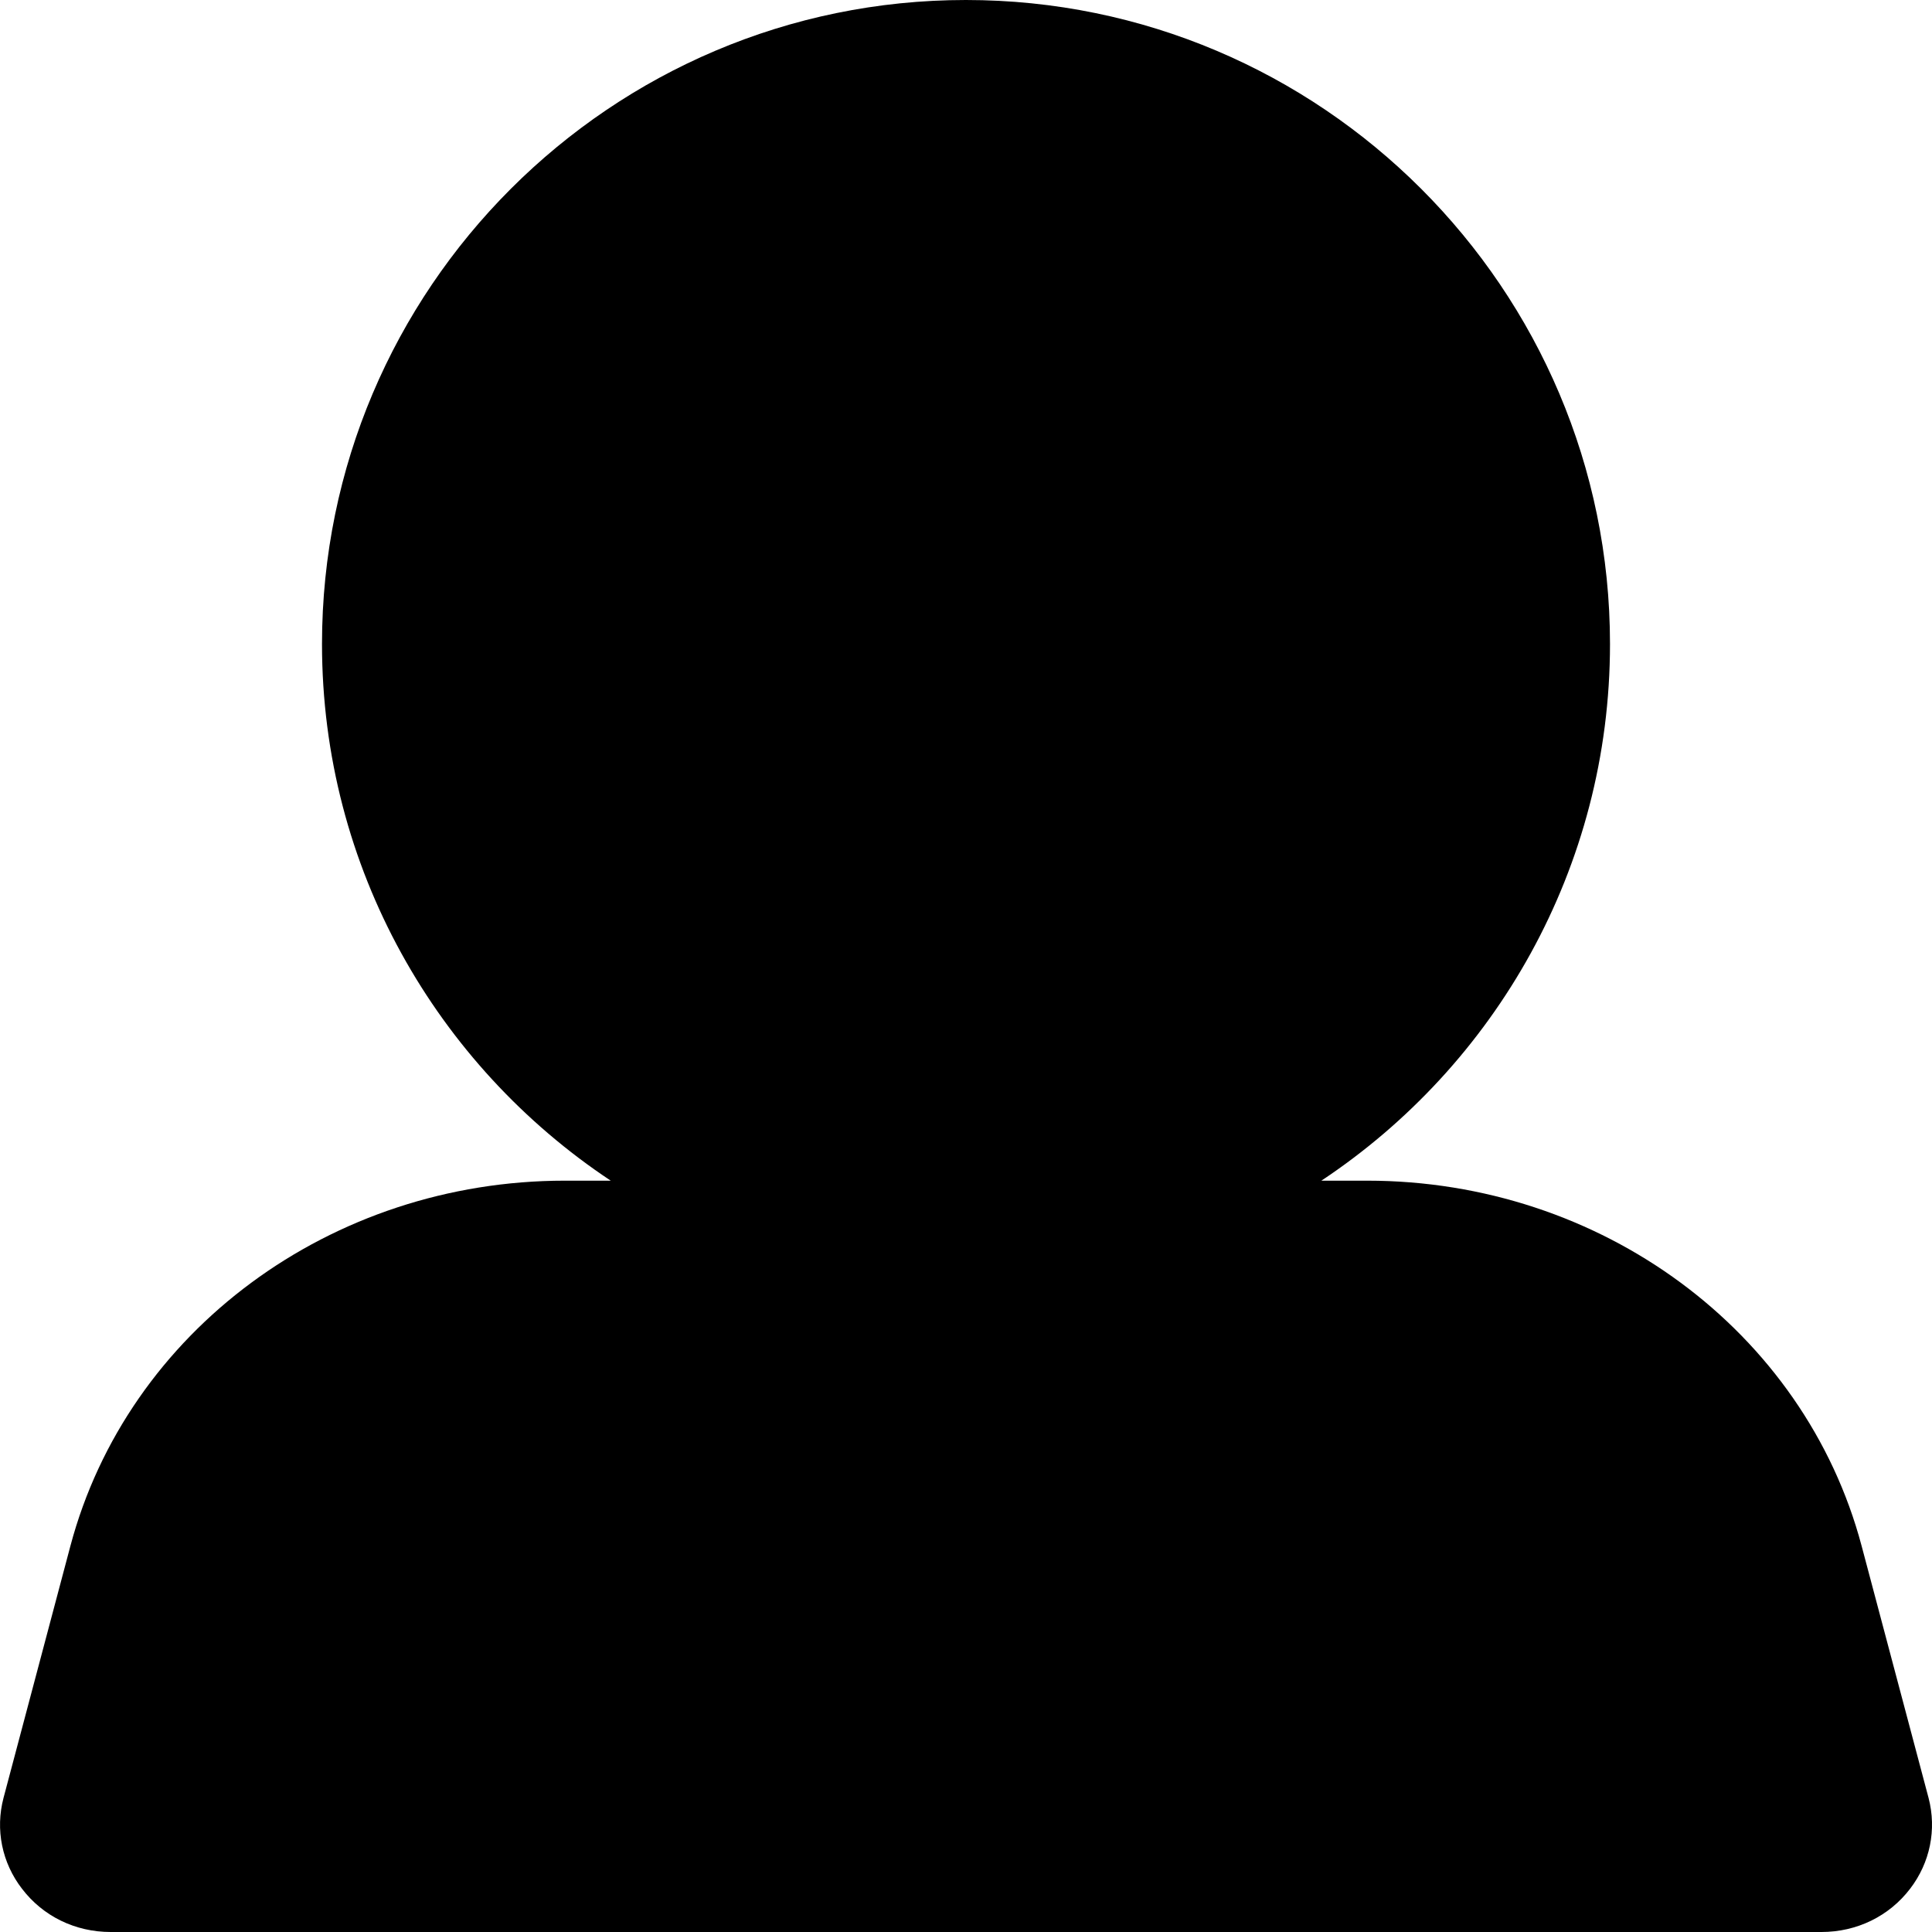 <svg width="18" height="18" viewBox="0 0 18 18" xmlns="http://www.w3.org/2000/svg" xmlns:xlink="http://www.w3.org/1999/xlink"><title>activities/people-active_18</title><defs><path d="M3 6c0 2.086 1.071 3.925 2.69 5l-.427 0c-2.18 0-4.074 1.4-4.607 3.403L.033 16.75c-.078.295-.015.605.172.847.196.257.497.403.826.403l15.939 0c.328 0 .63-.146.826-.403.186-.242.249-.552.172-.846l-.624-2.349C16.811 12.4 14.917 11 12.737 11l-.426 0C13.93 9.925 15 8.086 15 6c0-3.308-2.69-6-6.001-6C5.691 0 3 2.692 3 6z" id="a"/></defs><use xlink:href="#a" fill-rule="evenodd"/></svg>